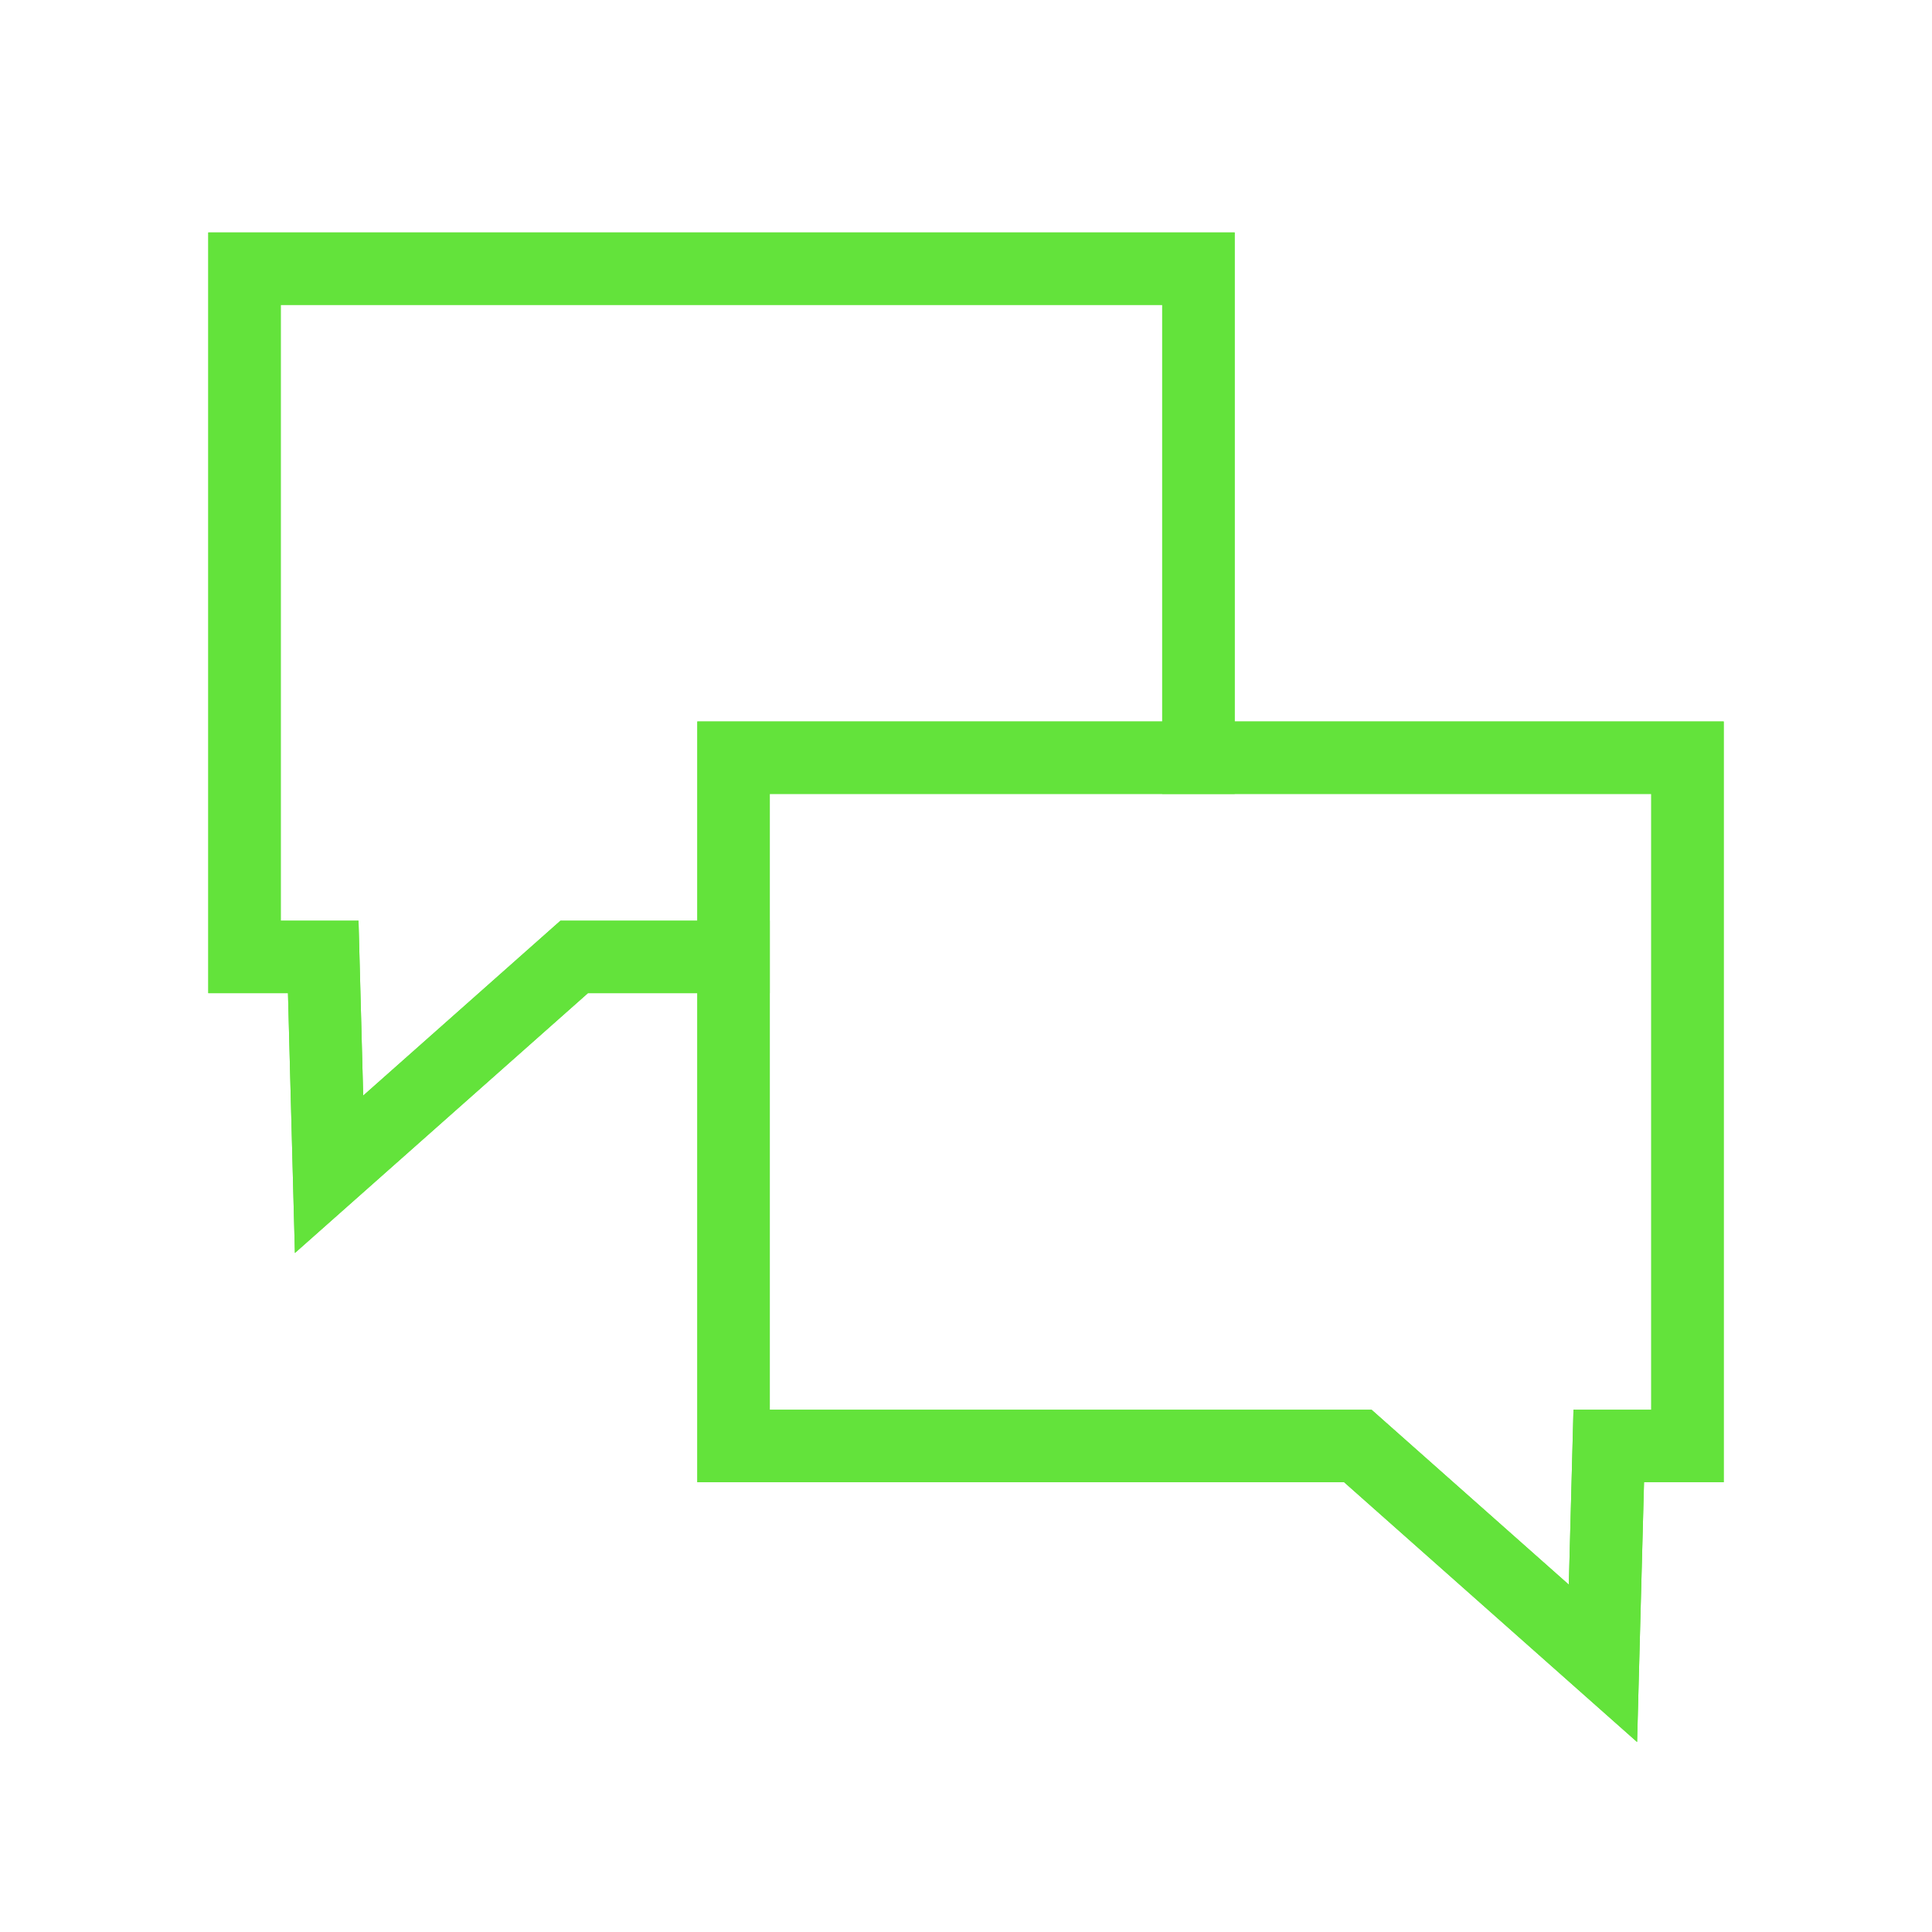 <svg xmlns="http://www.w3.org/2000/svg" viewBox="0 0 160 160">
  <title>Discussion</title>
  <polygon style="fill:none;stroke:#63E33B;stroke-miterlimit:10;stroke-width:6px;"  points="60.75 62.75 60.75 79.25 60.75 119.75 112.45 119.75 132.75 137.75 133.23 119.75 139.75 119.75 139.75 62.75 99.25 62.75 60.75 62.75"/>
  <path style="fill:none;stroke:#63E33B;stroke-miterlimit:10;stroke-width:6px;"  d="M139.75,119.75h-6.52l-.48,18-20.3-18H60.75V79.25H47.55l-20.3,18-.48-18H20.25v-57h79v40.5h40.5Z"/>
  <polygon style="fill:none;stroke:#63E33B;stroke-miterlimit:10;stroke-width:6px;" points="99.25 62.75 99.25 22.25 20.25 22.25 20.25 79.25 26.77 79.25 27.25 97.25 47.55 79.25 60.75 79.25 60.75 62.75 99.25 62.75"/>
</svg>
